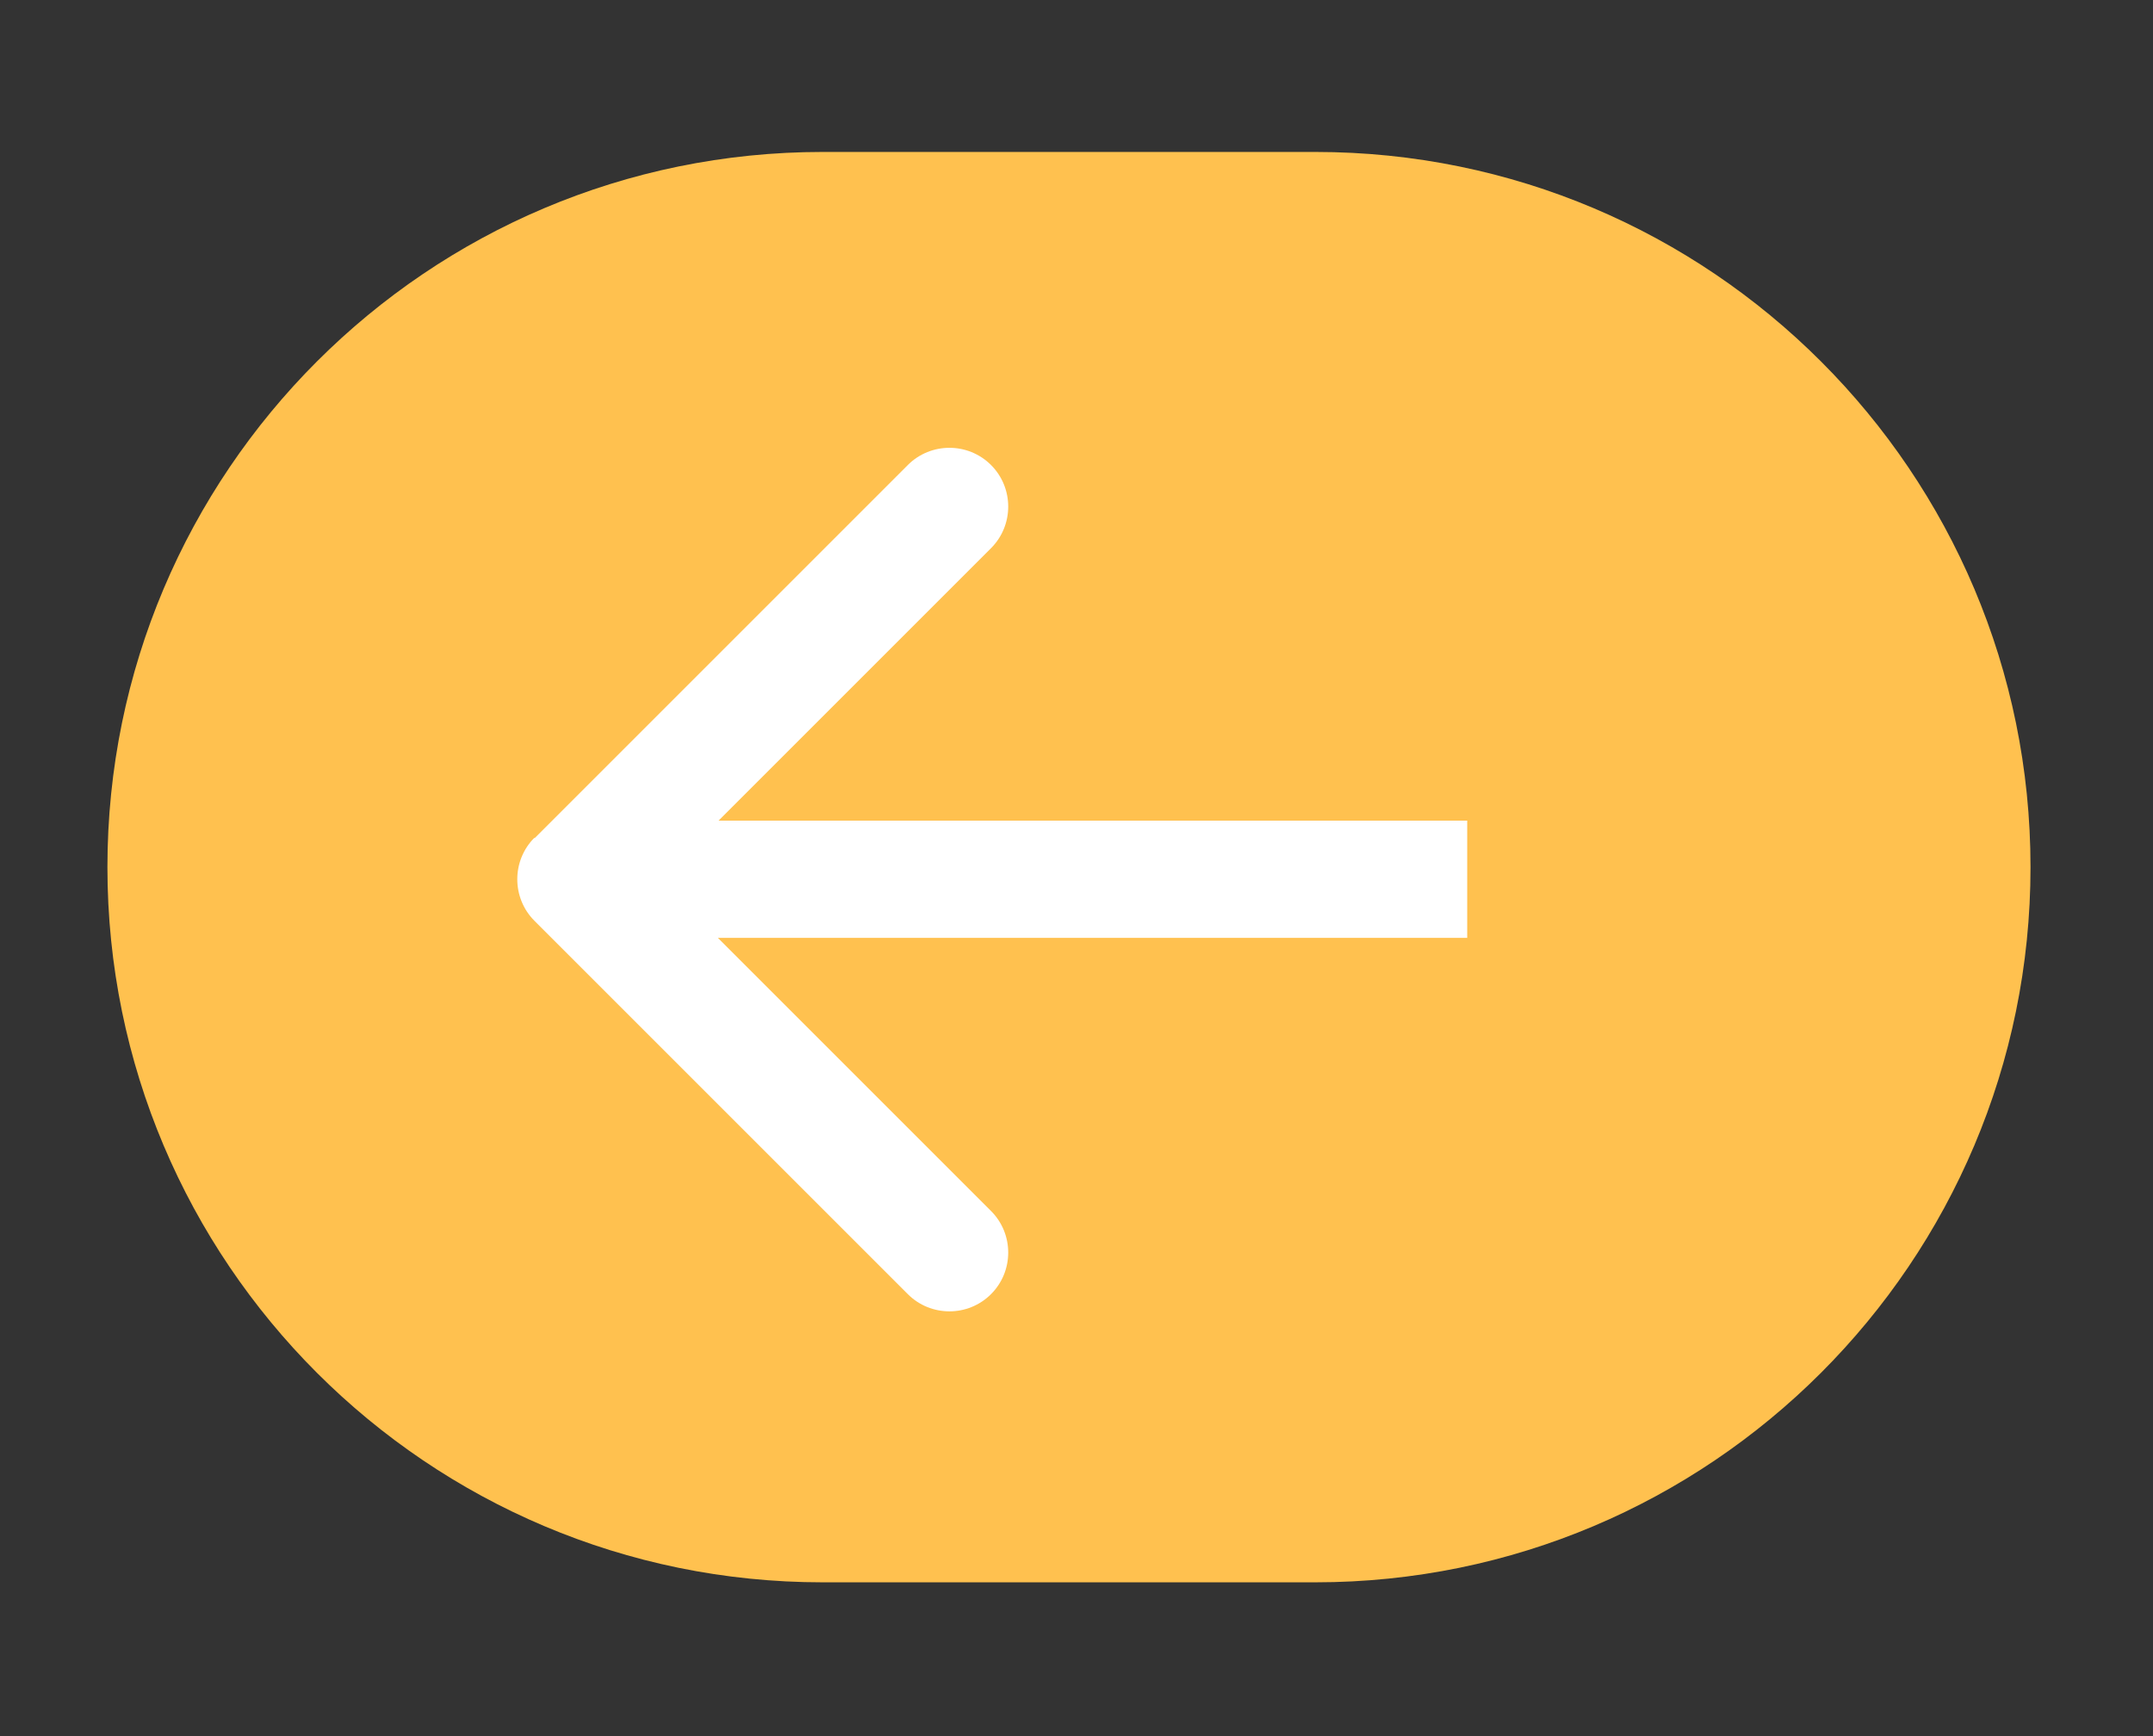 <?xml version="1.0" encoding="UTF-8"?>
<svg id="Capa_1" data-name="Capa 1" xmlns="http://www.w3.org/2000/svg" viewBox="0 0 32.87 26.51">
  <rect x="0" y="0" width="32.87" height="26.51" fill="#333333" stroke="none"/>
  <defs>
    <style>
      .cls-1 {
        fill: #fff;
      }

      .cls-2 {
        fill: #ffc14f;
      }
    </style>
  </defs>
  <path class="cls-2" d="m1.64,13.24C1.64,7.21,6.53,2.32,12.56,2.32h7.52c6.03,0,10.92,4.89,10.92,10.92s-4.89,10.92-10.92,10.92h-7.52c-6.03,0-10.92-4.89-10.92-10.92Z"/>
  <path class="cls-1" d="m22.4,12.53h-13.6v1.79h13.6v-1.79Zm-14.24.26c-.35.35-.35.92,0,1.27l5.7,5.7c.35.35.92.35,1.27,0,.35-.35.35-.92,0-1.27l-5.06-5.06,5.06-5.06c.35-.35.35-.92,0-1.27-.35-.35-.92-.35-1.27,0l-5.7,5.7Z"/>
</svg>